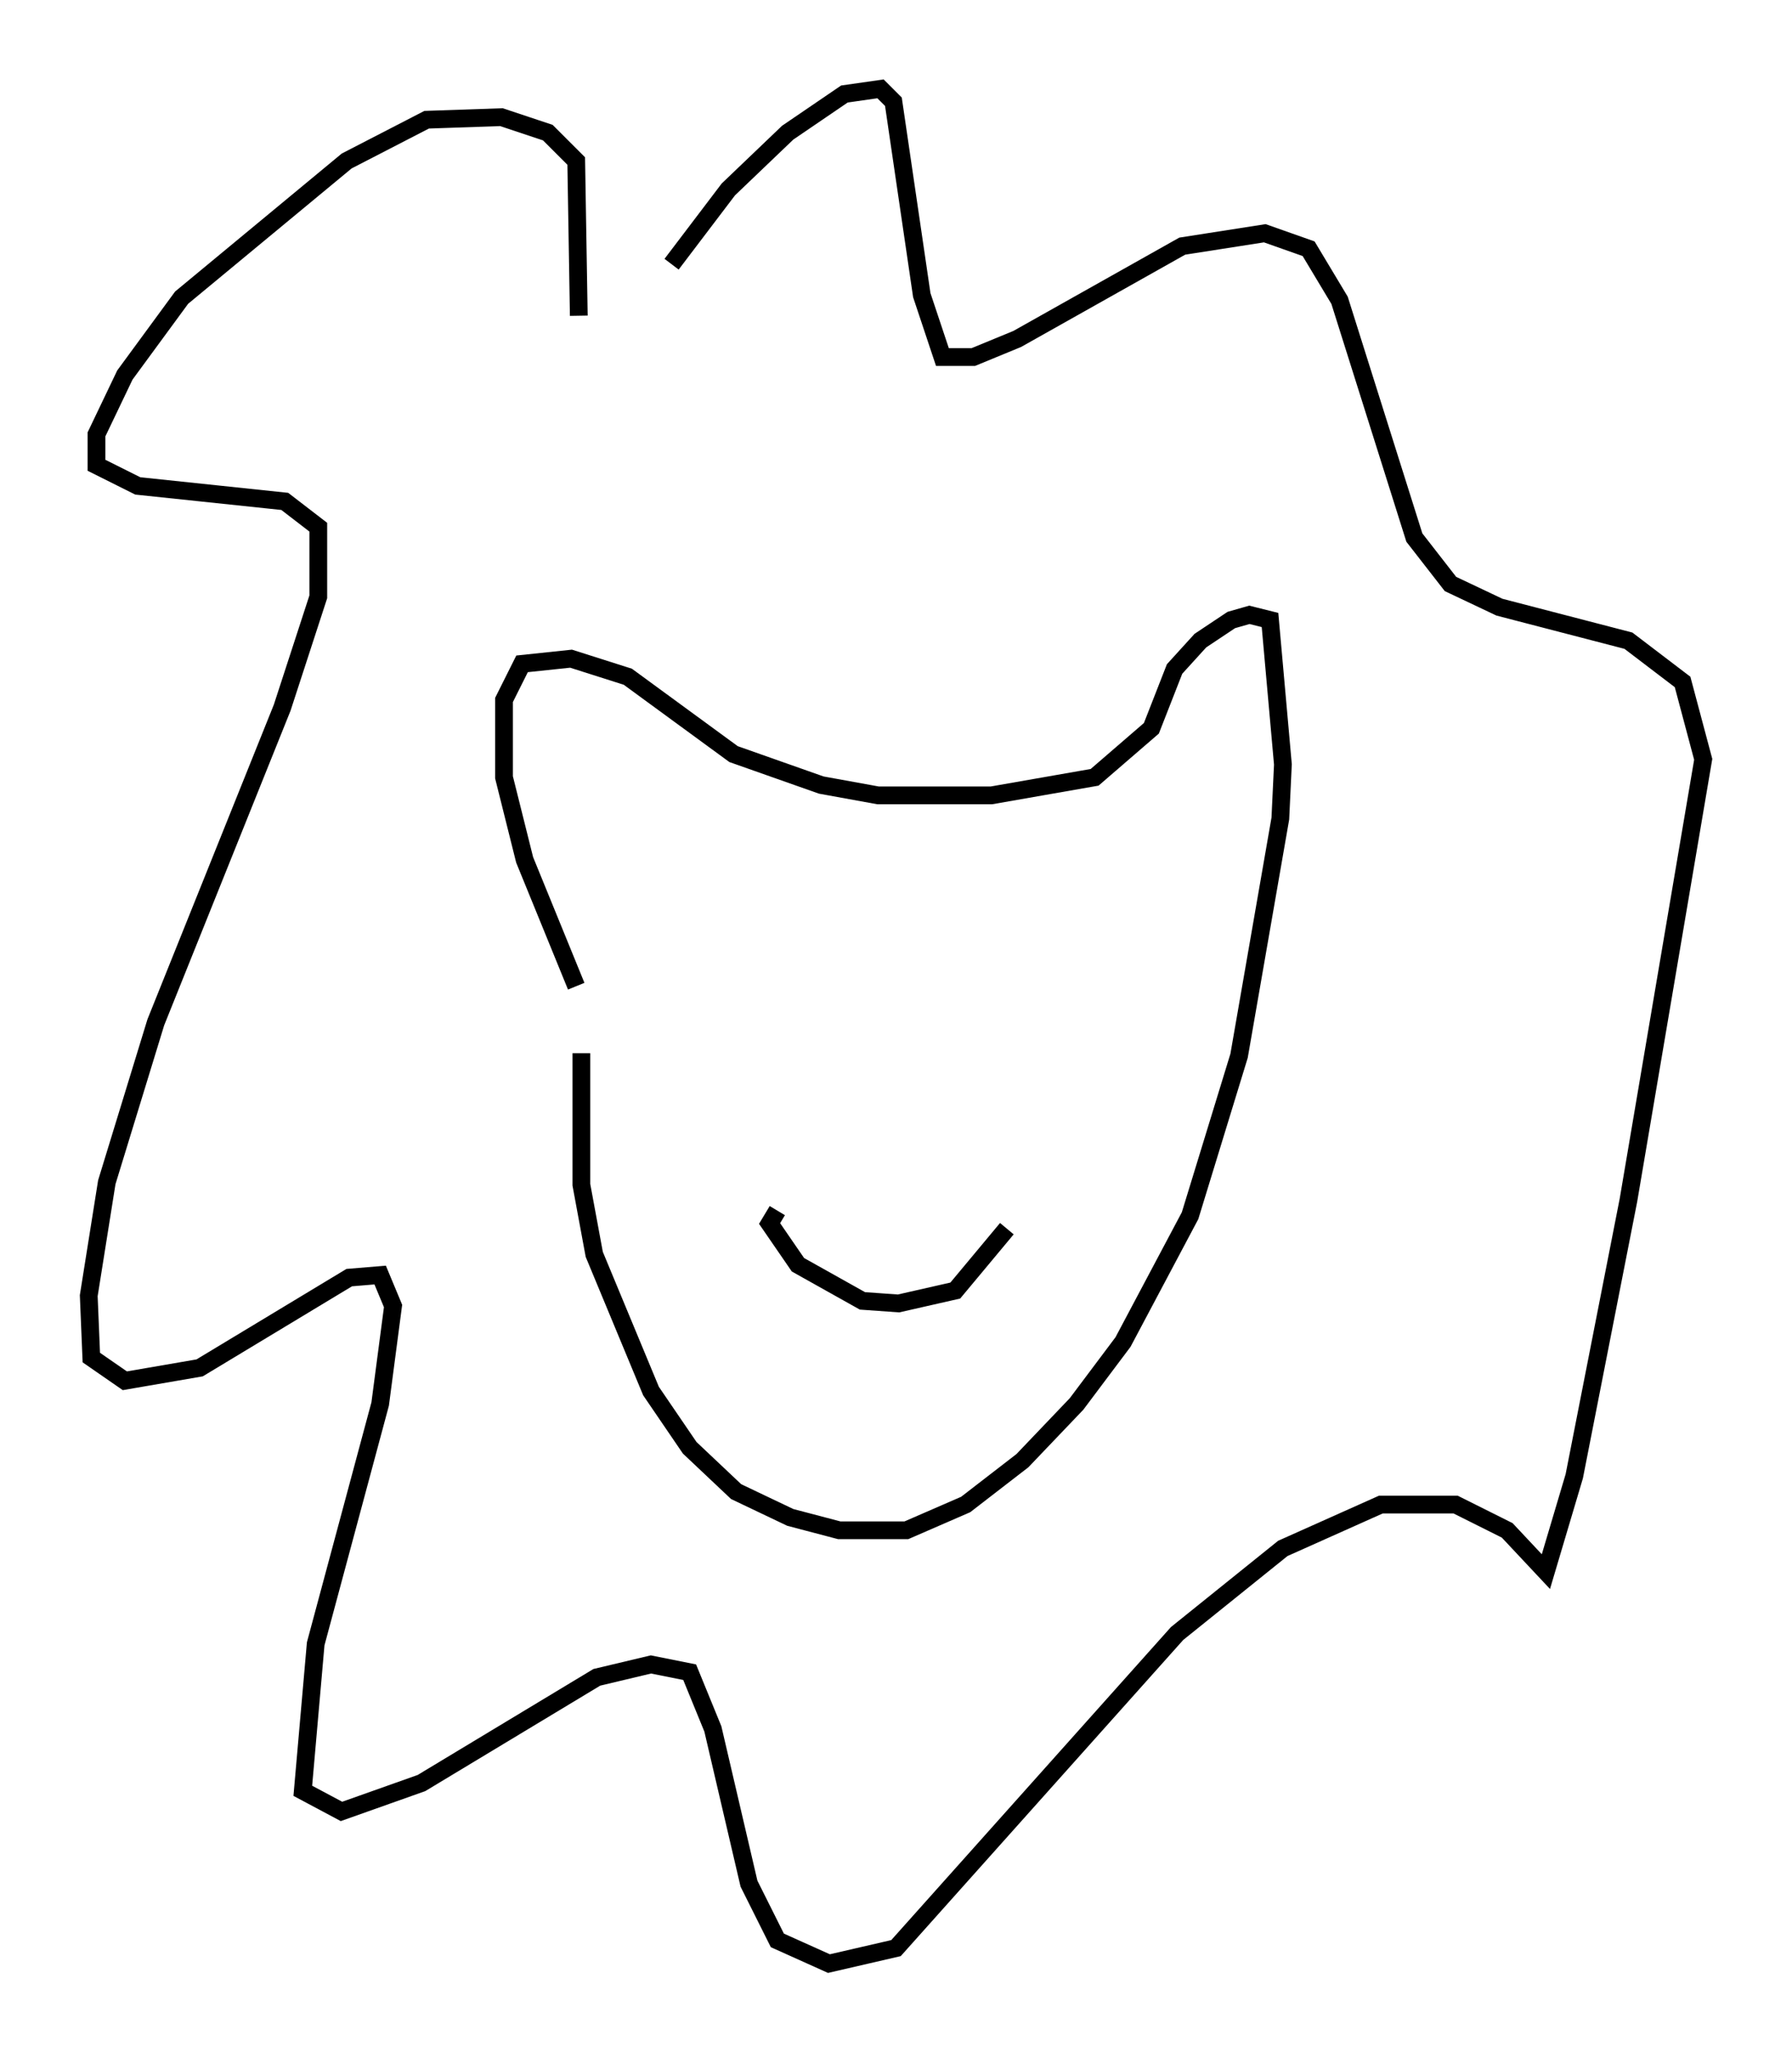 <?xml version="1.0" encoding="utf-8" ?>
<svg baseProfile="full" height="115.598" version="1.1" width="100.927" xmlns="http://www.w3.org/2000/svg" xmlns:ev="http://www.w3.org/2001/xml-events" xmlns:xlink="http://www.w3.org/1999/xlink"><defs /><rect fill="white" height="115.598" width="100.927" x="0" y="0" /><path d="M33.324, 53.514 m-0.581, 5.81 l0.0, 7.408 0.726, 3.922 l3.196, 7.698 2.179, 3.196 l2.615, 2.469 3.05, 1.453 l2.76, 0.726 3.777, 0.0 l3.341, -1.453 3.196, -2.469 l3.05, -3.196 2.615, -3.486 l3.777, -7.117 2.76, -9.006 l2.324, -13.363 0.145, -3.05 l-0.726, -8.134 -1.162, -0.291 l-1.017, 0.291 -1.743, 1.162 l-1.453, 1.598 -1.307, 3.341 l-3.196, 2.76 -5.81, 1.017 l-6.391, 0.0 -3.196, -0.581 l-4.939, -1.743 -5.955, -4.358 l-3.196, -1.017 -2.76, 0.291 l-1.017, 2.034 0.0, 4.358 l1.162, 4.648 2.905, 7.117 m0.145, -37.765 l-0.145, -8.715 -1.598, -1.598 l-2.615, -0.872 -4.212, 0.145 l-4.503, 2.324 -9.296, 7.698 l-3.196, 4.358 -1.598, 3.341 l0.0, 1.743 2.324, 1.162 l8.279, 0.872 1.888, 1.453 l0.0, 3.922 -2.034, 6.246 l-7.117, 17.721 -2.76, 9.006 l-1.017, 6.391 0.145, 3.486 l1.888, 1.307 4.212, -0.726 l8.425, -5.084 1.743, -0.145 l0.726, 1.743 -0.726, 5.52 l-3.631, 13.508 -0.726, 8.279 l2.179, 1.162 4.503, -1.598 l9.877, -5.955 3.05, -0.726 l2.179, 0.436 1.307, 3.196 l2.034, 8.715 1.598, 3.196 l2.905, 1.307 3.777, -0.872 l15.832, -17.721 5.955, -4.793 l5.52, -2.469 4.212, 0.0 l2.905, 1.453 2.179, 2.324 l1.598, -5.374 3.05, -15.542 l4.212, -24.838 -1.162, -4.358 l-3.05, -2.324 -7.263, -1.888 l-2.76, -1.307 -2.034, -2.615 l-4.212, -13.363 -1.743, -2.905 l-2.469, -0.872 -4.648, 0.726 l-9.296, 5.229 -2.469, 1.017 l-1.743, 0.0 -1.162, -3.486 l-1.598, -10.894 -0.726, -0.726 l-2.034, 0.291 -3.196, 2.179 l-3.341, 3.196 -3.196, 4.212 m5.955, 53.307 l-0.436, 0.726 1.598, 2.324 l3.631, 2.034 2.034, 0.145 l3.196, -0.726 2.905, -3.486 m-8.425, -6.246 l0.0, 0.0 " fill="none" stroke="black" stroke-width="1" /></svg>